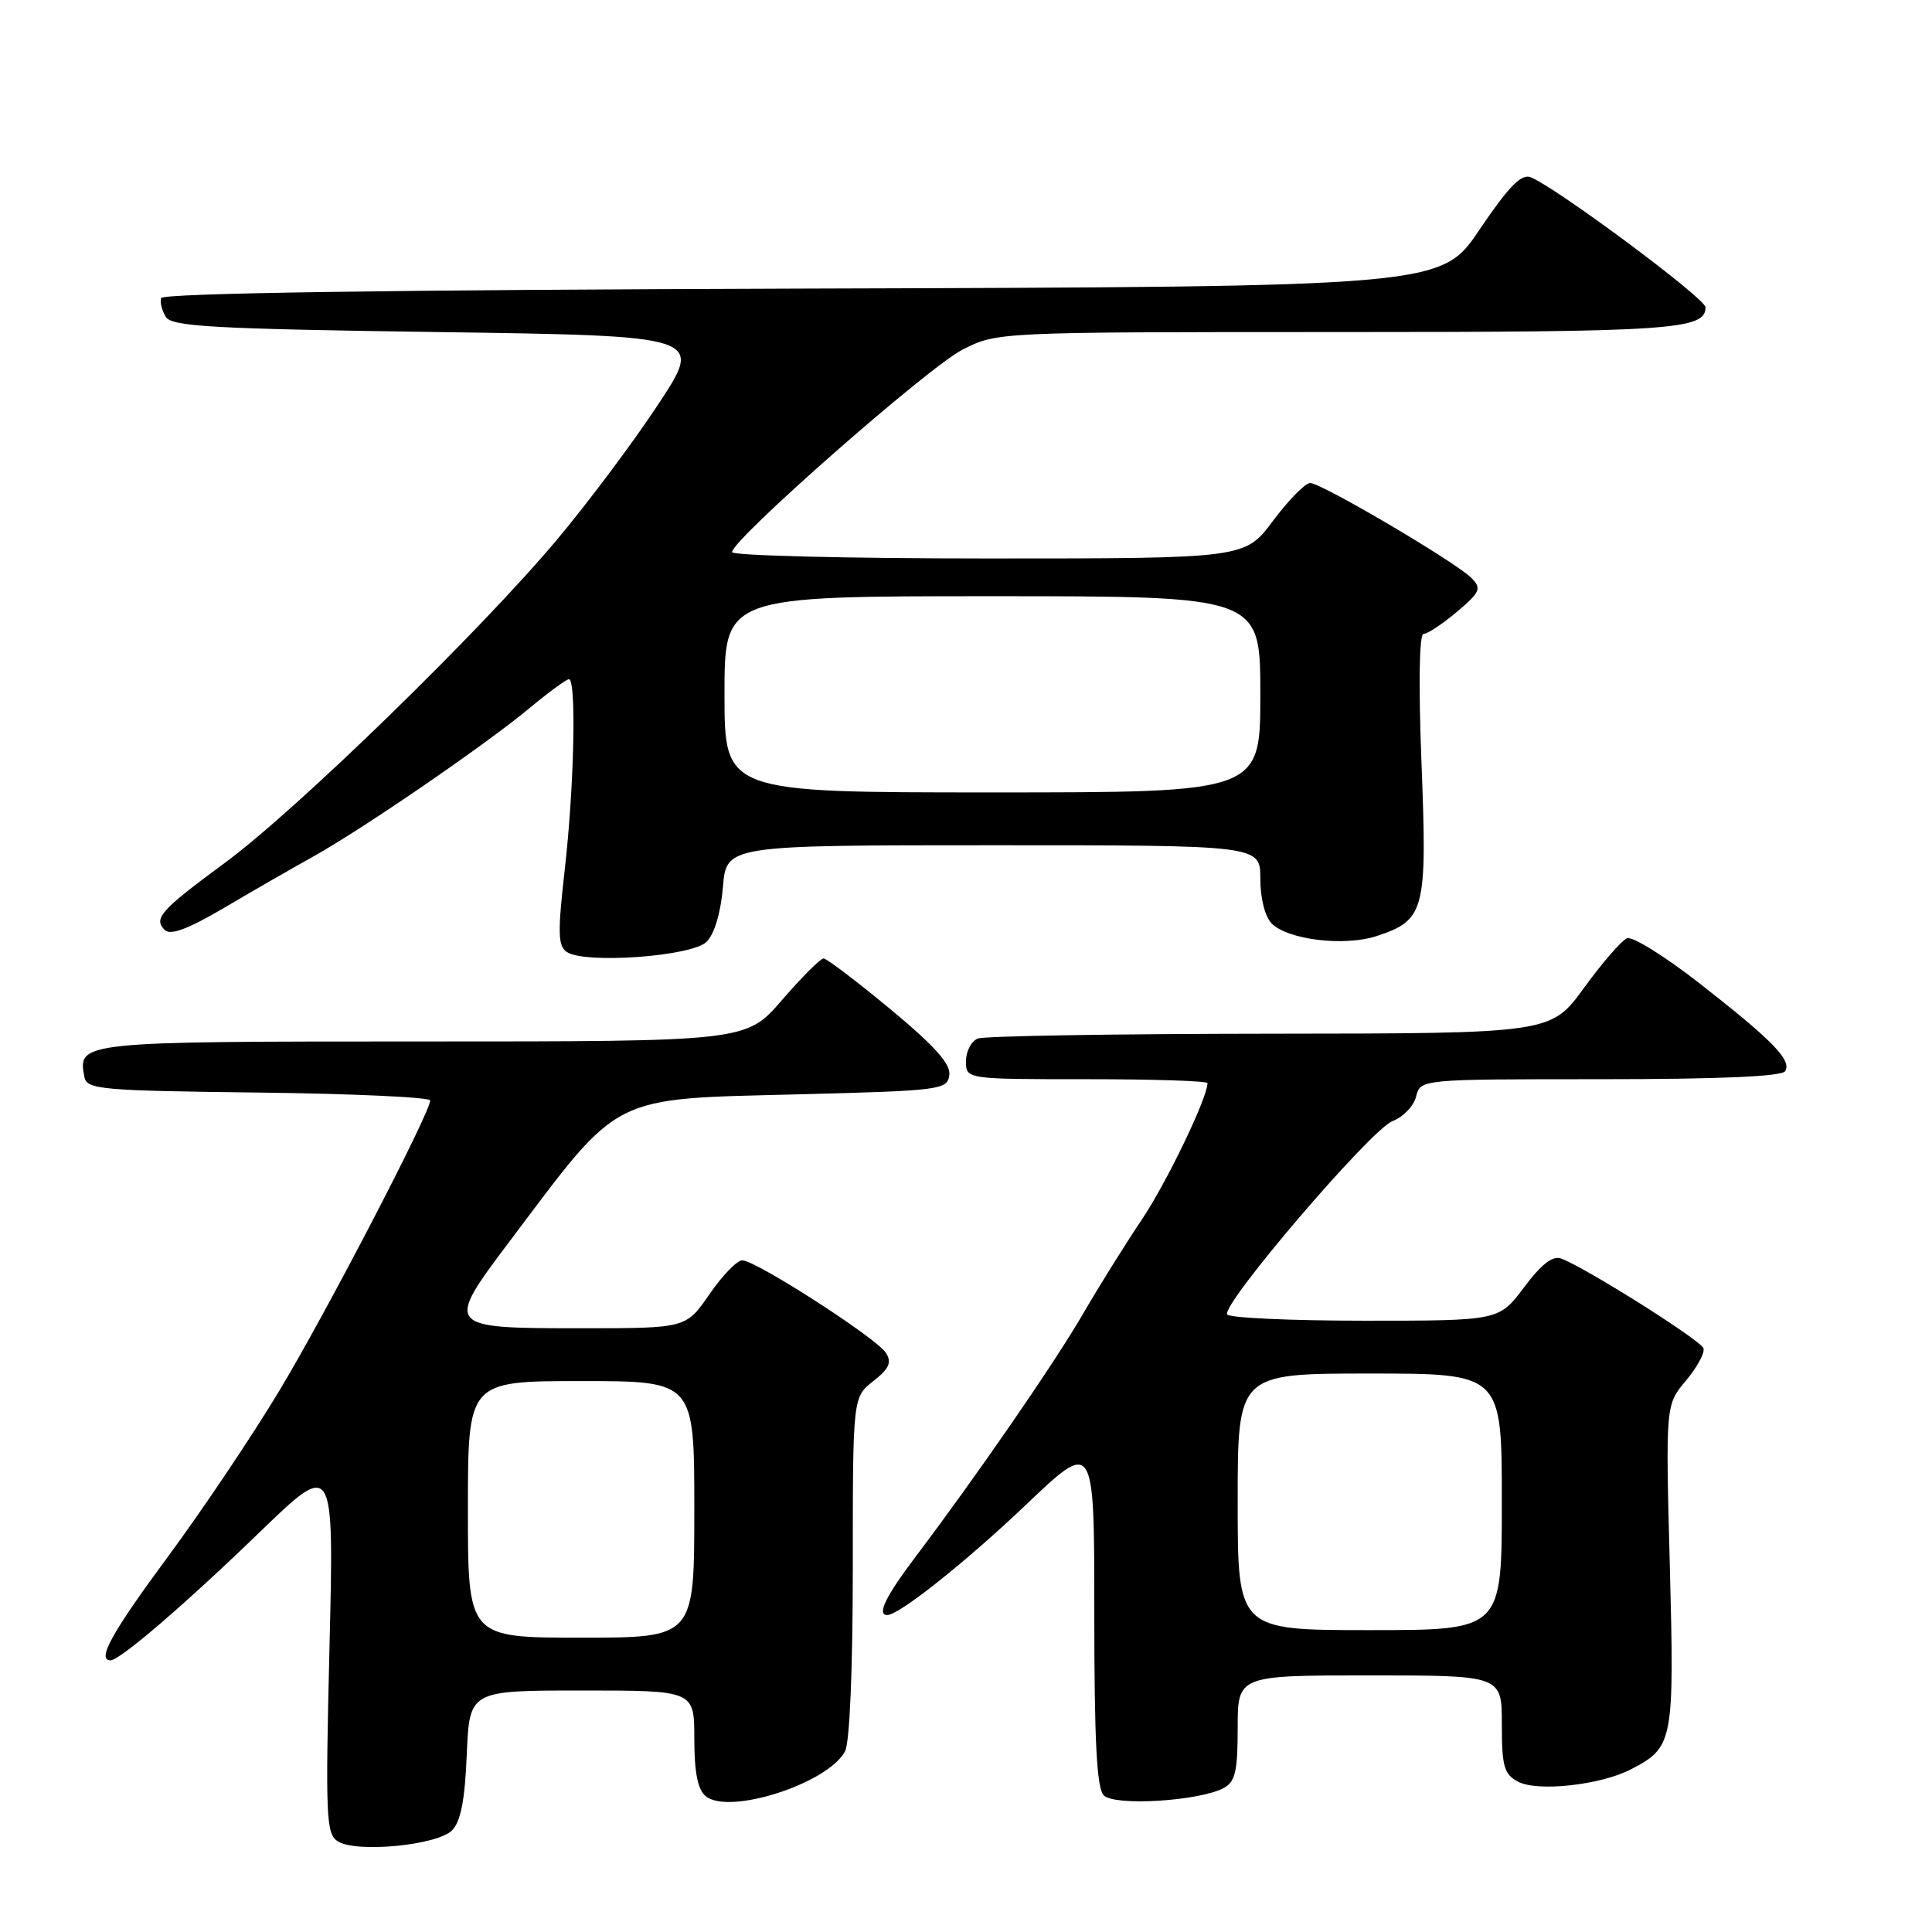<?xml version="1.0" encoding="UTF-8" standalone="no"?>
<!DOCTYPE svg PUBLIC "-//W3C//DTD SVG 1.1//EN" "http://www.w3.org/Graphics/SVG/1.1/DTD/svg11.dtd" >
<svg xmlns="http://www.w3.org/2000/svg" xmlns:xlink="http://www.w3.org/1999/xlink" version="1.1" viewBox="0 0 256 256">
 <g >
 <path fill="currentColor"
d=" M 59.88 242.55 C 61.05 241.38 61.60 238.57 61.85 232.46 C 62.21 224.00 62.21 224.00 77.10 224.00 C 92.00 224.00 92.00 224.00 92.00 230.38 C 92.00 234.84 92.45 237.13 93.51 238.00 C 96.58 240.55 109.68 236.34 111.97 232.06 C 112.59 230.90 113.00 221.21 113.00 207.64 C 113.00 185.15 113.00 185.15 115.71 183.01 C 117.83 181.35 118.19 180.53 117.39 179.26 C 116.17 177.32 100.15 167.00 98.35 167.00 C 97.66 167.00 95.70 169.03 94.00 171.50 C 90.90 176.00 90.90 176.00 77.07 176.00 C 58.93 176.00 58.89 175.95 67.62 164.36 C 82.38 144.76 80.61 145.65 106.00 145.00 C 124.63 144.52 125.51 144.41 125.79 142.47 C 126.00 140.99 123.91 138.65 117.98 133.72 C 113.52 130.03 109.54 127.00 109.13 127.00 C 108.72 127.00 106.24 129.47 103.63 132.50 C 98.88 138.00 98.88 138.00 56.06 138.00 C 10.51 138.00 10.28 138.02 11.18 142.70 C 11.50 144.36 13.29 144.52 34.26 144.77 C 46.77 144.92 57.00 145.39 57.00 145.82 C 57.00 147.44 43.22 173.97 37.00 184.30 C 33.42 190.25 26.79 200.13 22.25 206.27 C 14.80 216.35 12.78 220.00 14.65 220.00 C 15.88 220.00 24.56 212.55 34.38 203.05 C 44.26 193.50 44.26 193.50 43.66 218.22 C 43.11 240.89 43.21 243.03 44.78 244.00 C 47.26 245.54 57.91 244.51 59.88 242.55 Z  M 162.15 236.92 C 163.68 236.10 164.00 234.72 164.00 228.96 C 164.00 222.00 164.00 222.00 181.50 222.00 C 199.00 222.00 199.00 222.00 199.00 228.46 C 199.00 234.05 199.29 235.09 201.14 236.08 C 203.71 237.45 212.05 236.54 216.10 234.45 C 221.73 231.54 221.87 230.80 221.26 207.48 C 220.70 186.15 220.70 186.15 223.39 182.95 C 224.87 181.19 225.92 179.26 225.72 178.65 C 225.36 177.59 210.16 168.00 206.88 166.77 C 205.74 166.34 204.26 167.49 201.94 170.58 C 198.63 175.00 198.63 175.00 180.87 175.00 C 171.11 175.00 162.89 174.63 162.61 174.17 C 161.80 172.87 181.69 149.61 184.52 148.55 C 185.92 148.02 187.32 146.56 187.64 145.30 C 188.22 143.00 188.22 143.00 212.05 143.00 C 227.80 143.00 236.10 142.64 236.54 141.94 C 237.44 140.48 234.91 137.89 225.20 130.30 C 220.64 126.74 216.32 124.05 215.60 124.32 C 214.89 124.60 212.32 127.55 209.90 130.88 C 205.50 136.94 205.50 136.94 168.33 136.97 C 147.89 136.99 130.45 137.27 129.58 137.61 C 128.71 137.94 128.00 139.29 128.00 140.61 C 128.00 143.00 128.00 143.00 144.00 143.00 C 152.80 143.00 160.00 143.23 160.00 143.52 C 160.00 145.46 154.56 156.76 151.28 161.63 C 149.11 164.86 145.63 170.43 143.56 174.00 C 139.79 180.51 129.50 195.45 121.34 206.25 C 117.33 211.56 116.15 214.00 117.57 214.00 C 119.14 214.00 127.97 206.98 136.00 199.34 C 145.00 190.77 145.00 190.77 145.00 213.69 C 145.00 230.66 145.32 236.93 146.25 237.89 C 147.66 239.35 158.90 238.66 162.15 236.92 Z  M 93.63 124.79 C 94.66 123.77 95.51 120.92 95.79 117.55 C 96.25 112.00 96.25 112.00 131.62 112.00 C 167.00 112.00 167.00 112.00 167.00 116.43 C 167.00 119.05 167.62 121.48 168.51 122.37 C 170.68 124.54 178.17 125.43 182.42 124.03 C 188.80 121.92 189.12 120.69 188.36 101.25 C 187.95 90.64 188.05 84.00 188.63 84.00 C 189.15 84.00 191.13 82.68 193.04 81.08 C 196.14 78.45 196.34 77.99 194.99 76.60 C 192.97 74.53 175.10 64.00 173.60 64.00 C 172.96 64.00 170.75 66.25 168.69 69.00 C 164.96 74.00 164.96 74.00 130.98 74.00 C 112.29 74.00 97.00 73.62 97.00 73.16 C 97.00 71.49 123.05 48.60 127.54 46.33 C 132.13 44.00 132.13 44.00 177.13 44.00 C 221.52 44.00 226.02 43.70 225.99 40.71 C 225.98 39.53 206.06 24.73 202.80 23.48 C 201.57 23.01 199.88 24.75 196.05 30.42 C 190.95 37.99 190.95 37.99 106.31 38.24 C 50.98 38.41 21.56 38.85 21.35 39.50 C 21.18 40.05 21.46 41.17 21.98 42.00 C 22.78 43.27 28.29 43.58 58.06 44.00 C 93.19 44.50 93.19 44.50 87.27 53.50 C 84.02 58.45 77.96 66.55 73.81 71.50 C 63.62 83.66 39.26 107.37 29.81 114.32 C 21.26 120.62 20.30 121.70 21.83 123.23 C 22.58 123.98 24.91 123.11 29.70 120.29 C 33.44 118.08 38.75 115.03 41.50 113.50 C 48.07 109.84 64.28 98.72 70.14 93.85 C 72.69 91.73 75.05 90.00 75.39 90.00 C 76.39 90.00 76.08 104.19 74.85 115.06 C 73.88 123.57 73.92 125.34 75.10 126.14 C 77.51 127.76 91.70 126.73 93.63 124.79 Z  M 62.00 200.00 C 62.00 183.00 62.00 183.00 77.00 183.00 C 92.00 183.00 92.00 183.00 92.00 200.00 C 92.00 217.00 92.00 217.00 77.00 217.00 C 62.00 217.00 62.00 217.00 62.00 200.00 Z  M 164.00 199.00 C 164.00 182.00 164.00 182.00 181.50 182.00 C 199.00 182.00 199.00 182.00 199.00 199.00 C 199.00 216.00 199.00 216.00 181.50 216.00 C 164.00 216.00 164.00 216.00 164.00 199.00 Z  M 96.00 92.00 C 96.00 79.00 96.00 79.00 131.50 79.00 C 167.00 79.00 167.00 79.00 167.00 92.00 C 167.00 105.00 167.00 105.00 131.50 105.00 C 96.00 105.00 96.00 105.00 96.00 92.00 Z "/>
</g>
</svg>